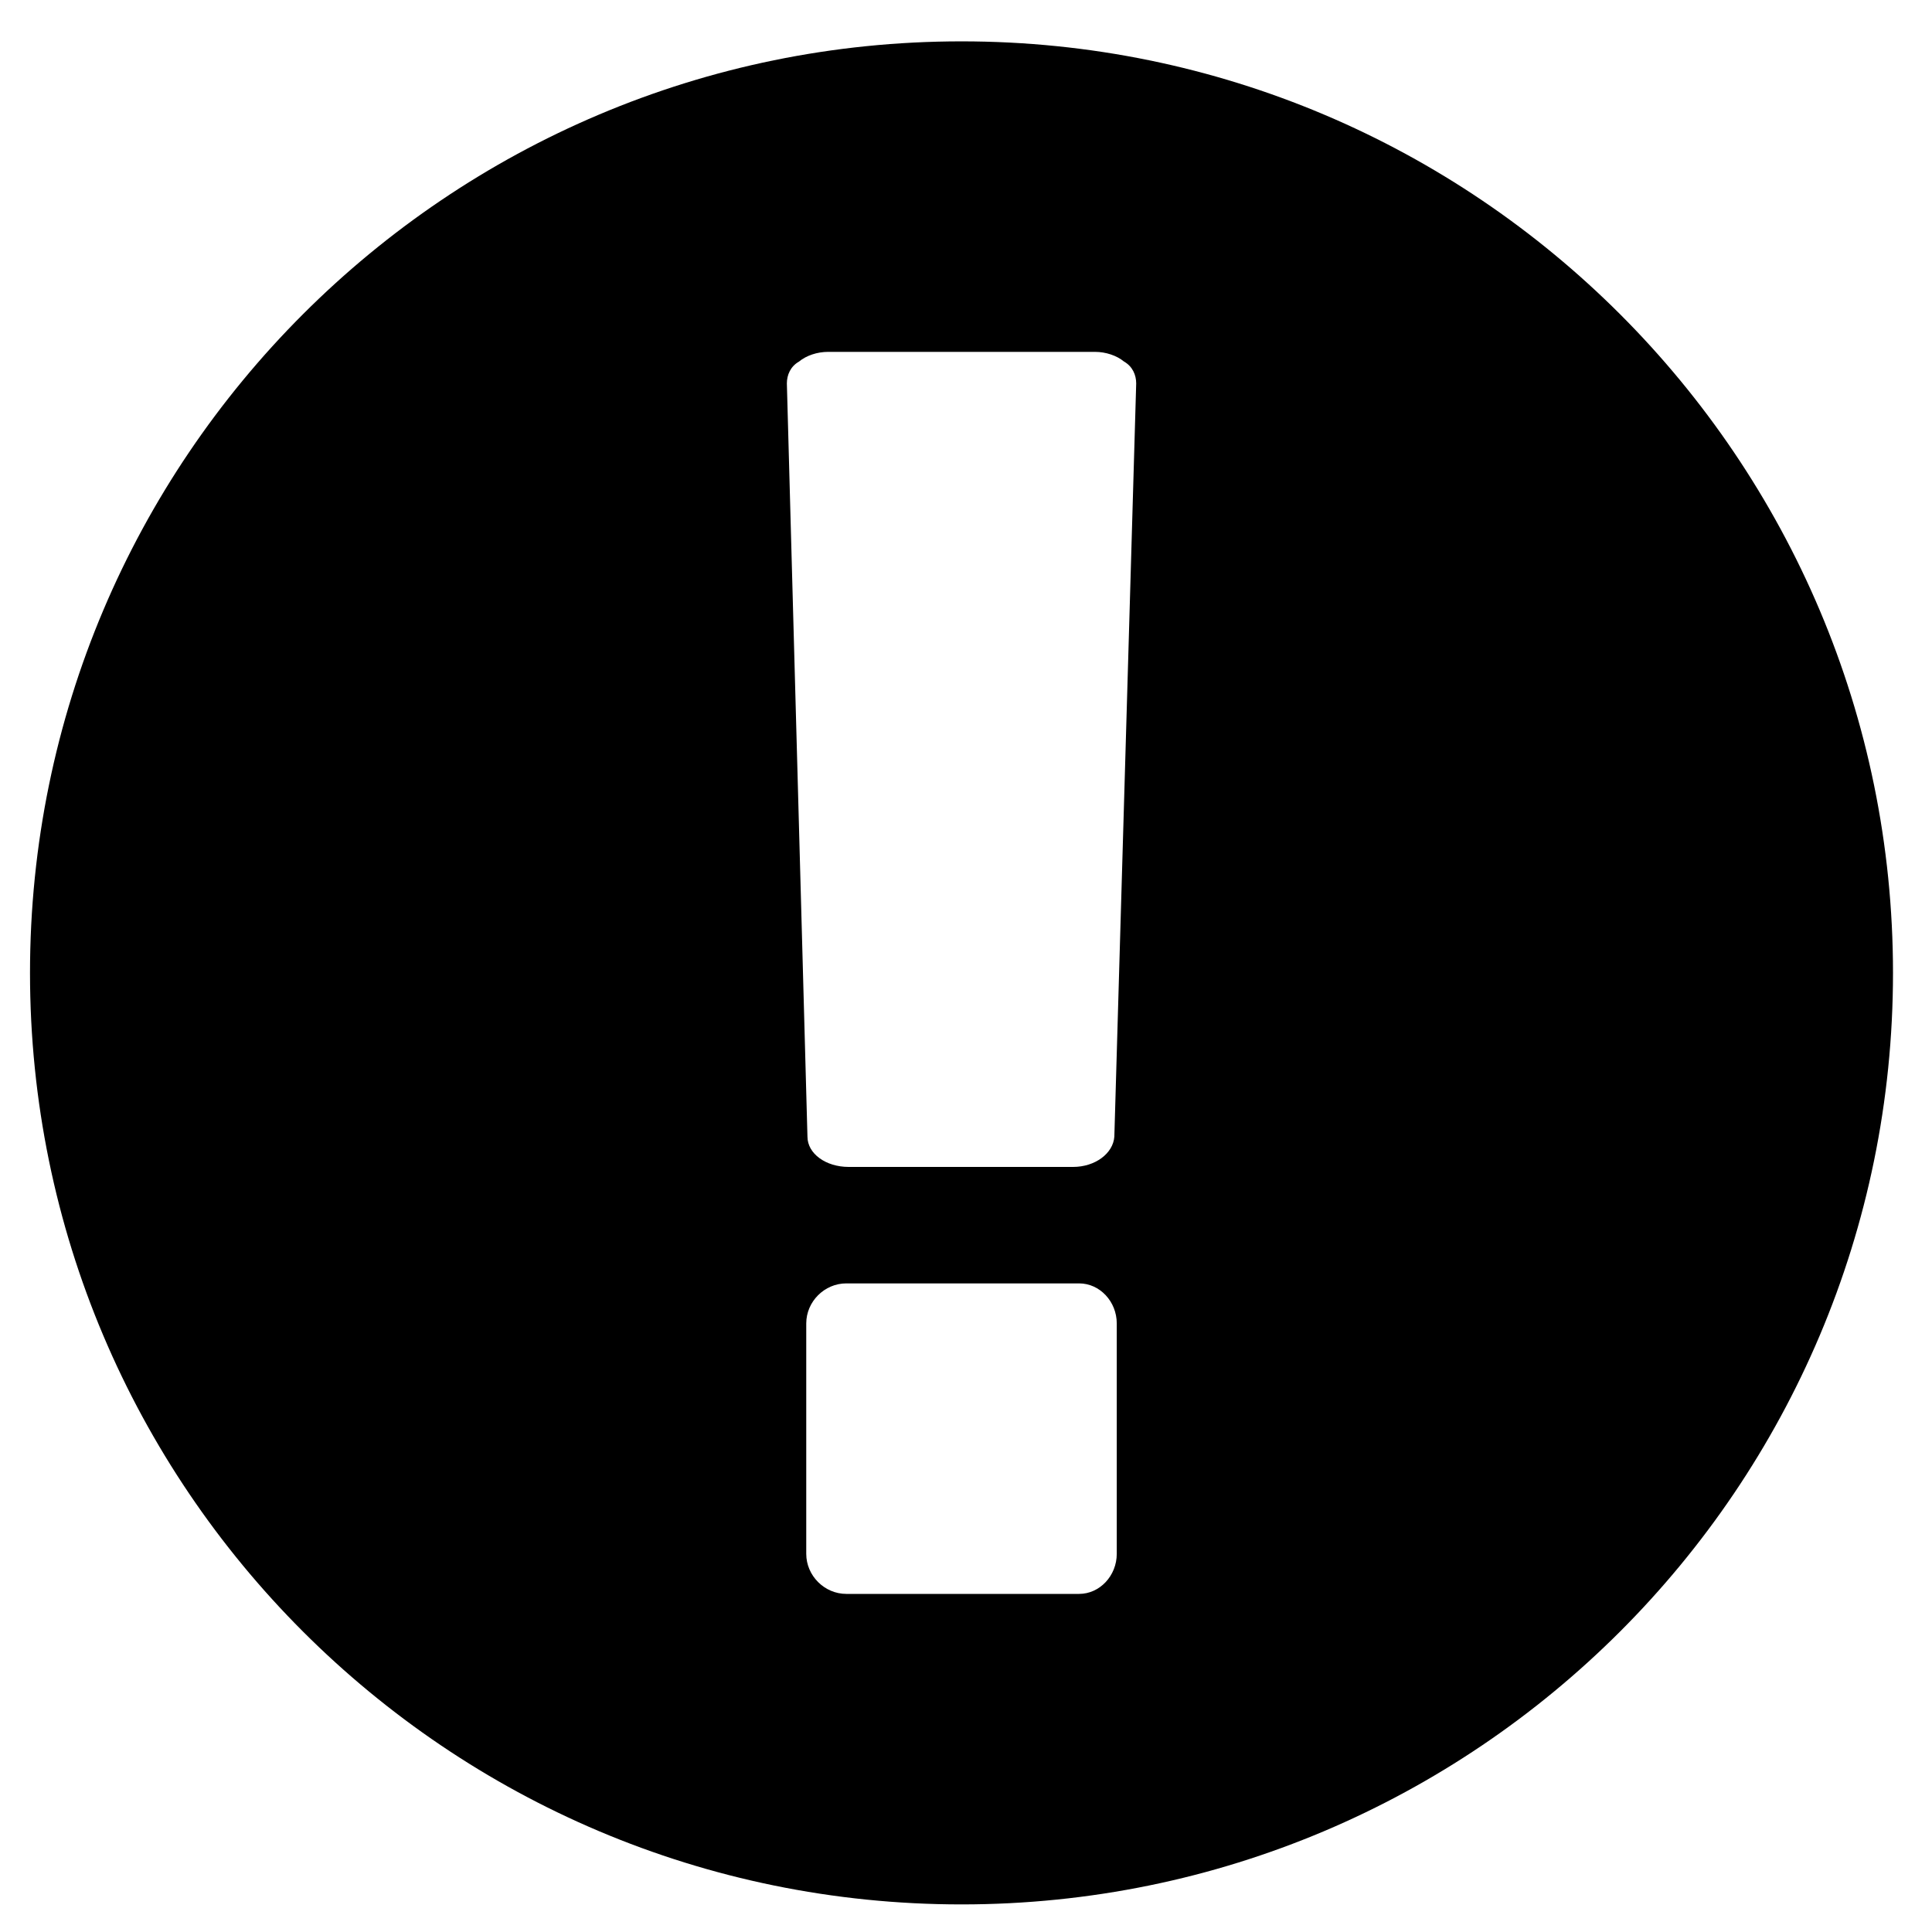 <?xml version="1.0" encoding="UTF-8"?>
<svg width="32px" height="32px" viewBox="0 0 32 32" version="1.1" xmlns="http://www.w3.org/2000/svg" xmlns:xlink="http://www.w3.org/1999/xlink">
    <!-- Generator: Sketch 46.2 (44496) - http://www.bohemiancoding.com/sketch -->
    <title></title>
    <desc>Created with Sketch.</desc>
    <defs></defs>
    <g id="EQRS-Style-Guide-1.0" stroke="none" stroke-width="1" fill="none" fill-rule="evenodd">
        <g id="Alerts" transform="translate(-112, -405)" fill="#000000">
            <g transform="translate(95, 164)" id="Error">
                <g transform="translate(0, 224)">
                    <path d="M32.926,17.685 C41.444,17.685 48.354,24.596 48.354,33.114 C48.354,41.632 41.444,48.543 32.926,48.543 C24.408,48.543 17.497,41.632 17.497,33.114 C17.497,24.596 24.408,17.685 32.926,17.685 Z M35.497,42.737 L35.497,38.92 C35.497,38.558 35.216,38.257 34.874,38.257 L31.017,38.257 C30.656,38.257 30.354,38.558 30.354,38.92 L30.354,42.737 C30.354,43.098 30.656,43.4 31.017,43.4 L34.874,43.4 C35.216,43.4 35.497,43.098 35.497,42.737 Z M35.457,35.826 L35.819,23.351 C35.819,23.21 35.758,23.069 35.618,22.989 C35.497,22.889 35.316,22.828 35.136,22.828 L30.716,22.828 C30.535,22.828 30.354,22.889 30.234,22.989 C30.093,23.069 30.033,23.21 30.033,23.351 L30.374,35.826 C30.374,36.107 30.676,36.328 31.057,36.328 L34.774,36.328 C35.136,36.328 35.437,36.107 35.457,35.826 Z" id=""></path>
                </g>
            </g>
        </g>
    </g>
</svg>